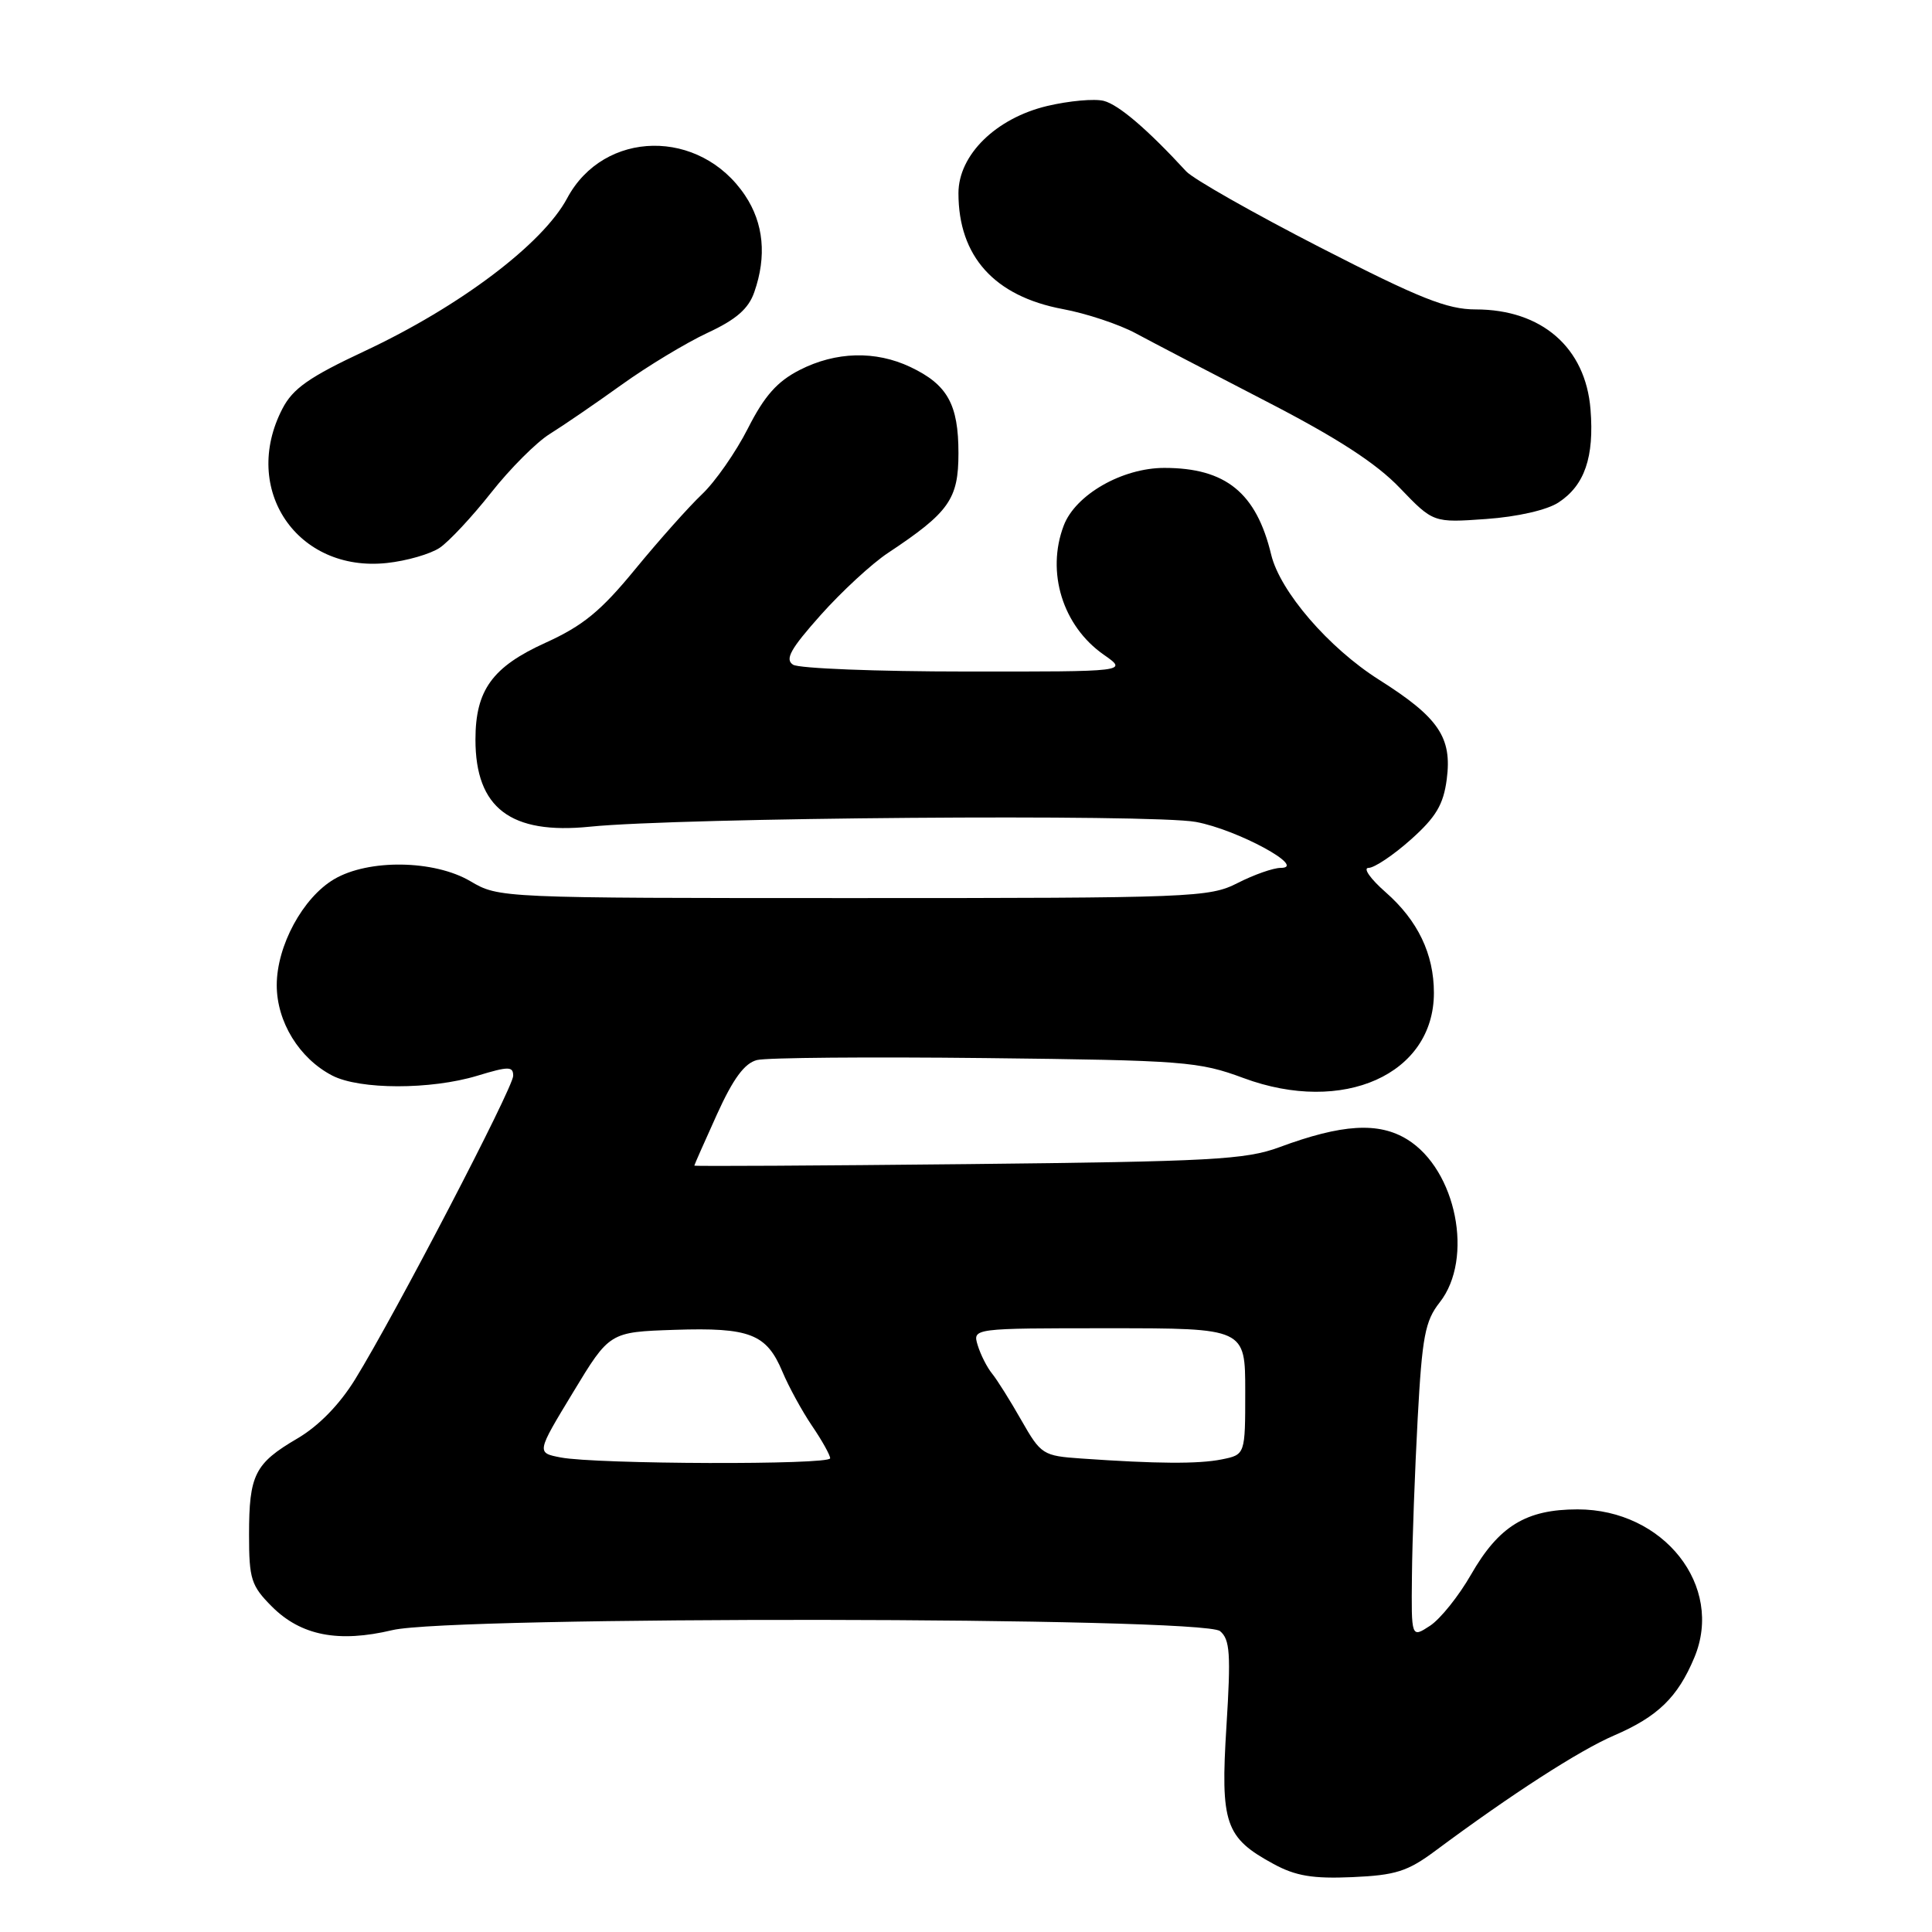 <?xml version="1.0" encoding="UTF-8" standalone="no"?>
<!DOCTYPE svg PUBLIC "-//W3C//DTD SVG 1.1//EN" "http://www.w3.org/Graphics/SVG/1.1/DTD/svg11.dtd" >
<svg xmlns="http://www.w3.org/2000/svg" xmlns:xlink="http://www.w3.org/1999/xlink" version="1.1" viewBox="0 0 256 256">
 <g >
 <path fill="currentColor"
d=" M 190.19 245.24 C 200.28 237.74 209.27 231.94 213.87 229.96 C 219.66 227.47 222.31 224.90 224.51 219.63 C 228.47 210.16 220.46 200.00 209.04 200.00 C 202.21 200.00 198.61 202.21 194.92 208.64 C 193.30 211.47 190.86 214.52 189.49 215.42 C 187.00 217.05 187.00 217.05 187.09 208.77 C 187.13 204.22 187.48 194.85 187.85 187.95 C 188.44 177.09 188.83 175.03 190.77 172.57 C 195.32 166.78 192.98 155.01 186.48 150.99 C 182.68 148.64 177.83 148.93 169.50 152.02 C 165.05 153.66 160.48 153.91 128.25 154.25 C 108.31 154.46 92.00 154.55 92.00 154.45 C 92.00 154.36 93.35 151.30 95.00 147.66 C 97.15 142.92 98.66 140.87 100.31 140.46 C 101.57 140.14 115.18 140.03 130.55 140.20 C 156.92 140.50 158.85 140.65 164.78 142.85 C 177.98 147.74 190.00 142.36 190.00 131.56 C 190.00 126.41 187.87 121.97 183.61 118.23 C 181.59 116.46 180.56 115.00 181.34 115.00 C 182.11 115.00 184.63 113.31 186.94 111.25 C 190.27 108.28 191.26 106.62 191.70 103.27 C 192.43 97.71 190.64 95.07 182.73 90.07 C 176.06 85.85 169.62 78.38 168.44 73.50 C 166.47 65.29 162.41 62.00 154.28 62.00 C 148.70 62.00 142.50 65.55 140.95 69.64 C 138.60 75.81 140.81 82.95 146.25 86.75 C 149.47 89.00 149.47 89.00 127.99 88.98 C 116.17 88.98 105.86 88.57 105.09 88.08 C 103.97 87.37 104.74 85.99 108.74 81.50 C 111.53 78.37 115.54 74.67 117.66 73.27 C 125.77 67.89 127.00 66.15 127.00 60.04 C 127.00 53.57 125.54 50.96 120.63 48.63 C 116.01 46.44 110.75 46.58 105.97 49.02 C 102.99 50.54 101.29 52.45 99.10 56.77 C 97.50 59.92 94.76 63.85 93.01 65.50 C 91.27 67.15 87.29 71.62 84.17 75.42 C 79.63 80.96 77.26 82.91 72.28 85.17 C 65.23 88.37 63.00 91.45 63.00 98.00 C 63.00 107.07 67.66 110.61 78.18 109.54 C 90.06 108.33 152.68 107.84 158.46 108.91 C 163.95 109.92 173.31 115.00 169.69 115.00 C 168.72 115.00 166.16 115.90 164.00 117.00 C 160.24 118.92 158.11 119.00 113.10 119.00 C 66.25 119.00 66.10 118.99 62.32 116.76 C 57.53 113.94 48.83 113.81 44.27 116.50 C 40.12 118.95 36.67 125.33 36.67 130.54 C 36.67 135.40 39.65 140.25 44.03 142.52 C 47.67 144.40 57.08 144.41 63.25 142.54 C 67.40 141.28 68.00 141.28 68.00 142.55 C 68.00 144.13 52.35 174.19 47.06 182.76 C 44.99 186.12 42.21 188.97 39.38 190.62 C 33.75 193.92 33.00 195.42 33.00 203.36 C 33.00 209.25 33.28 210.12 36.04 212.89 C 39.89 216.73 44.85 217.70 51.99 216.00 C 59.90 214.11 159.37 214.23 161.66 216.13 C 162.98 217.23 163.11 219.13 162.51 228.73 C 161.70 241.66 162.33 243.50 168.76 246.99 C 171.68 248.58 173.97 248.96 179.19 248.73 C 184.91 248.48 186.51 247.98 190.19 245.24 Z  M 58.27 72.58 C 59.49 71.76 62.56 68.47 65.07 65.29 C 67.58 62.10 71.08 58.60 72.85 57.50 C 74.62 56.40 78.89 53.48 82.34 51.00 C 85.79 48.52 90.93 45.42 93.76 44.10 C 97.55 42.34 99.19 40.91 99.95 38.70 C 101.61 33.96 101.19 29.58 98.73 25.90 C 92.76 16.96 80.02 17.16 75.15 26.27 C 71.92 32.32 60.93 40.61 48.32 46.52 C 40.97 49.96 38.80 51.48 37.42 54.16 C 31.89 64.83 39.38 75.88 51.27 74.60 C 53.89 74.32 57.04 73.41 58.27 72.58 Z  M 206.51 66.58 C 209.97 64.32 211.26 60.57 210.75 54.24 C 210.10 46.06 204.29 41.00 195.53 41.00 C 191.76 41.00 188.10 39.54 174.90 32.77 C 166.08 28.24 158.10 23.71 157.18 22.71 C 152.07 17.16 148.25 13.89 146.27 13.37 C 145.04 13.05 141.66 13.36 138.77 14.04 C 131.96 15.66 127.00 20.53 127.00 25.60 C 127.00 33.97 131.76 39.25 140.81 40.95 C 143.94 41.53 148.30 42.98 150.50 44.17 C 152.70 45.36 160.48 49.41 167.78 53.18 C 177.17 58.02 182.37 61.39 185.49 64.66 C 189.92 69.27 189.92 69.27 196.93 68.77 C 201.05 68.48 205.00 67.58 206.51 66.58 Z  M 74.29 193.12 C 71.08 192.50 71.08 192.50 75.93 184.50 C 80.77 176.50 80.77 176.50 89.38 176.21 C 99.36 175.88 101.57 176.74 103.68 181.77 C 104.51 183.75 106.27 186.97 107.59 188.92 C 108.92 190.87 110.00 192.81 110.00 193.23 C 110.00 194.13 79.02 194.03 74.29 193.12 Z  M 143.26 193.26 C 138.20 192.91 137.93 192.74 135.34 188.20 C 133.87 185.61 132.12 182.82 131.45 182.00 C 130.78 181.18 129.93 179.49 129.55 178.25 C 128.87 176.00 128.87 176.00 146.93 176.00 C 165.00 176.00 165.00 176.00 165.00 184.38 C 165.00 192.75 165.00 192.75 161.88 193.38 C 158.77 194.00 153.26 193.96 143.26 193.26 Z "/>
</g>
</svg>